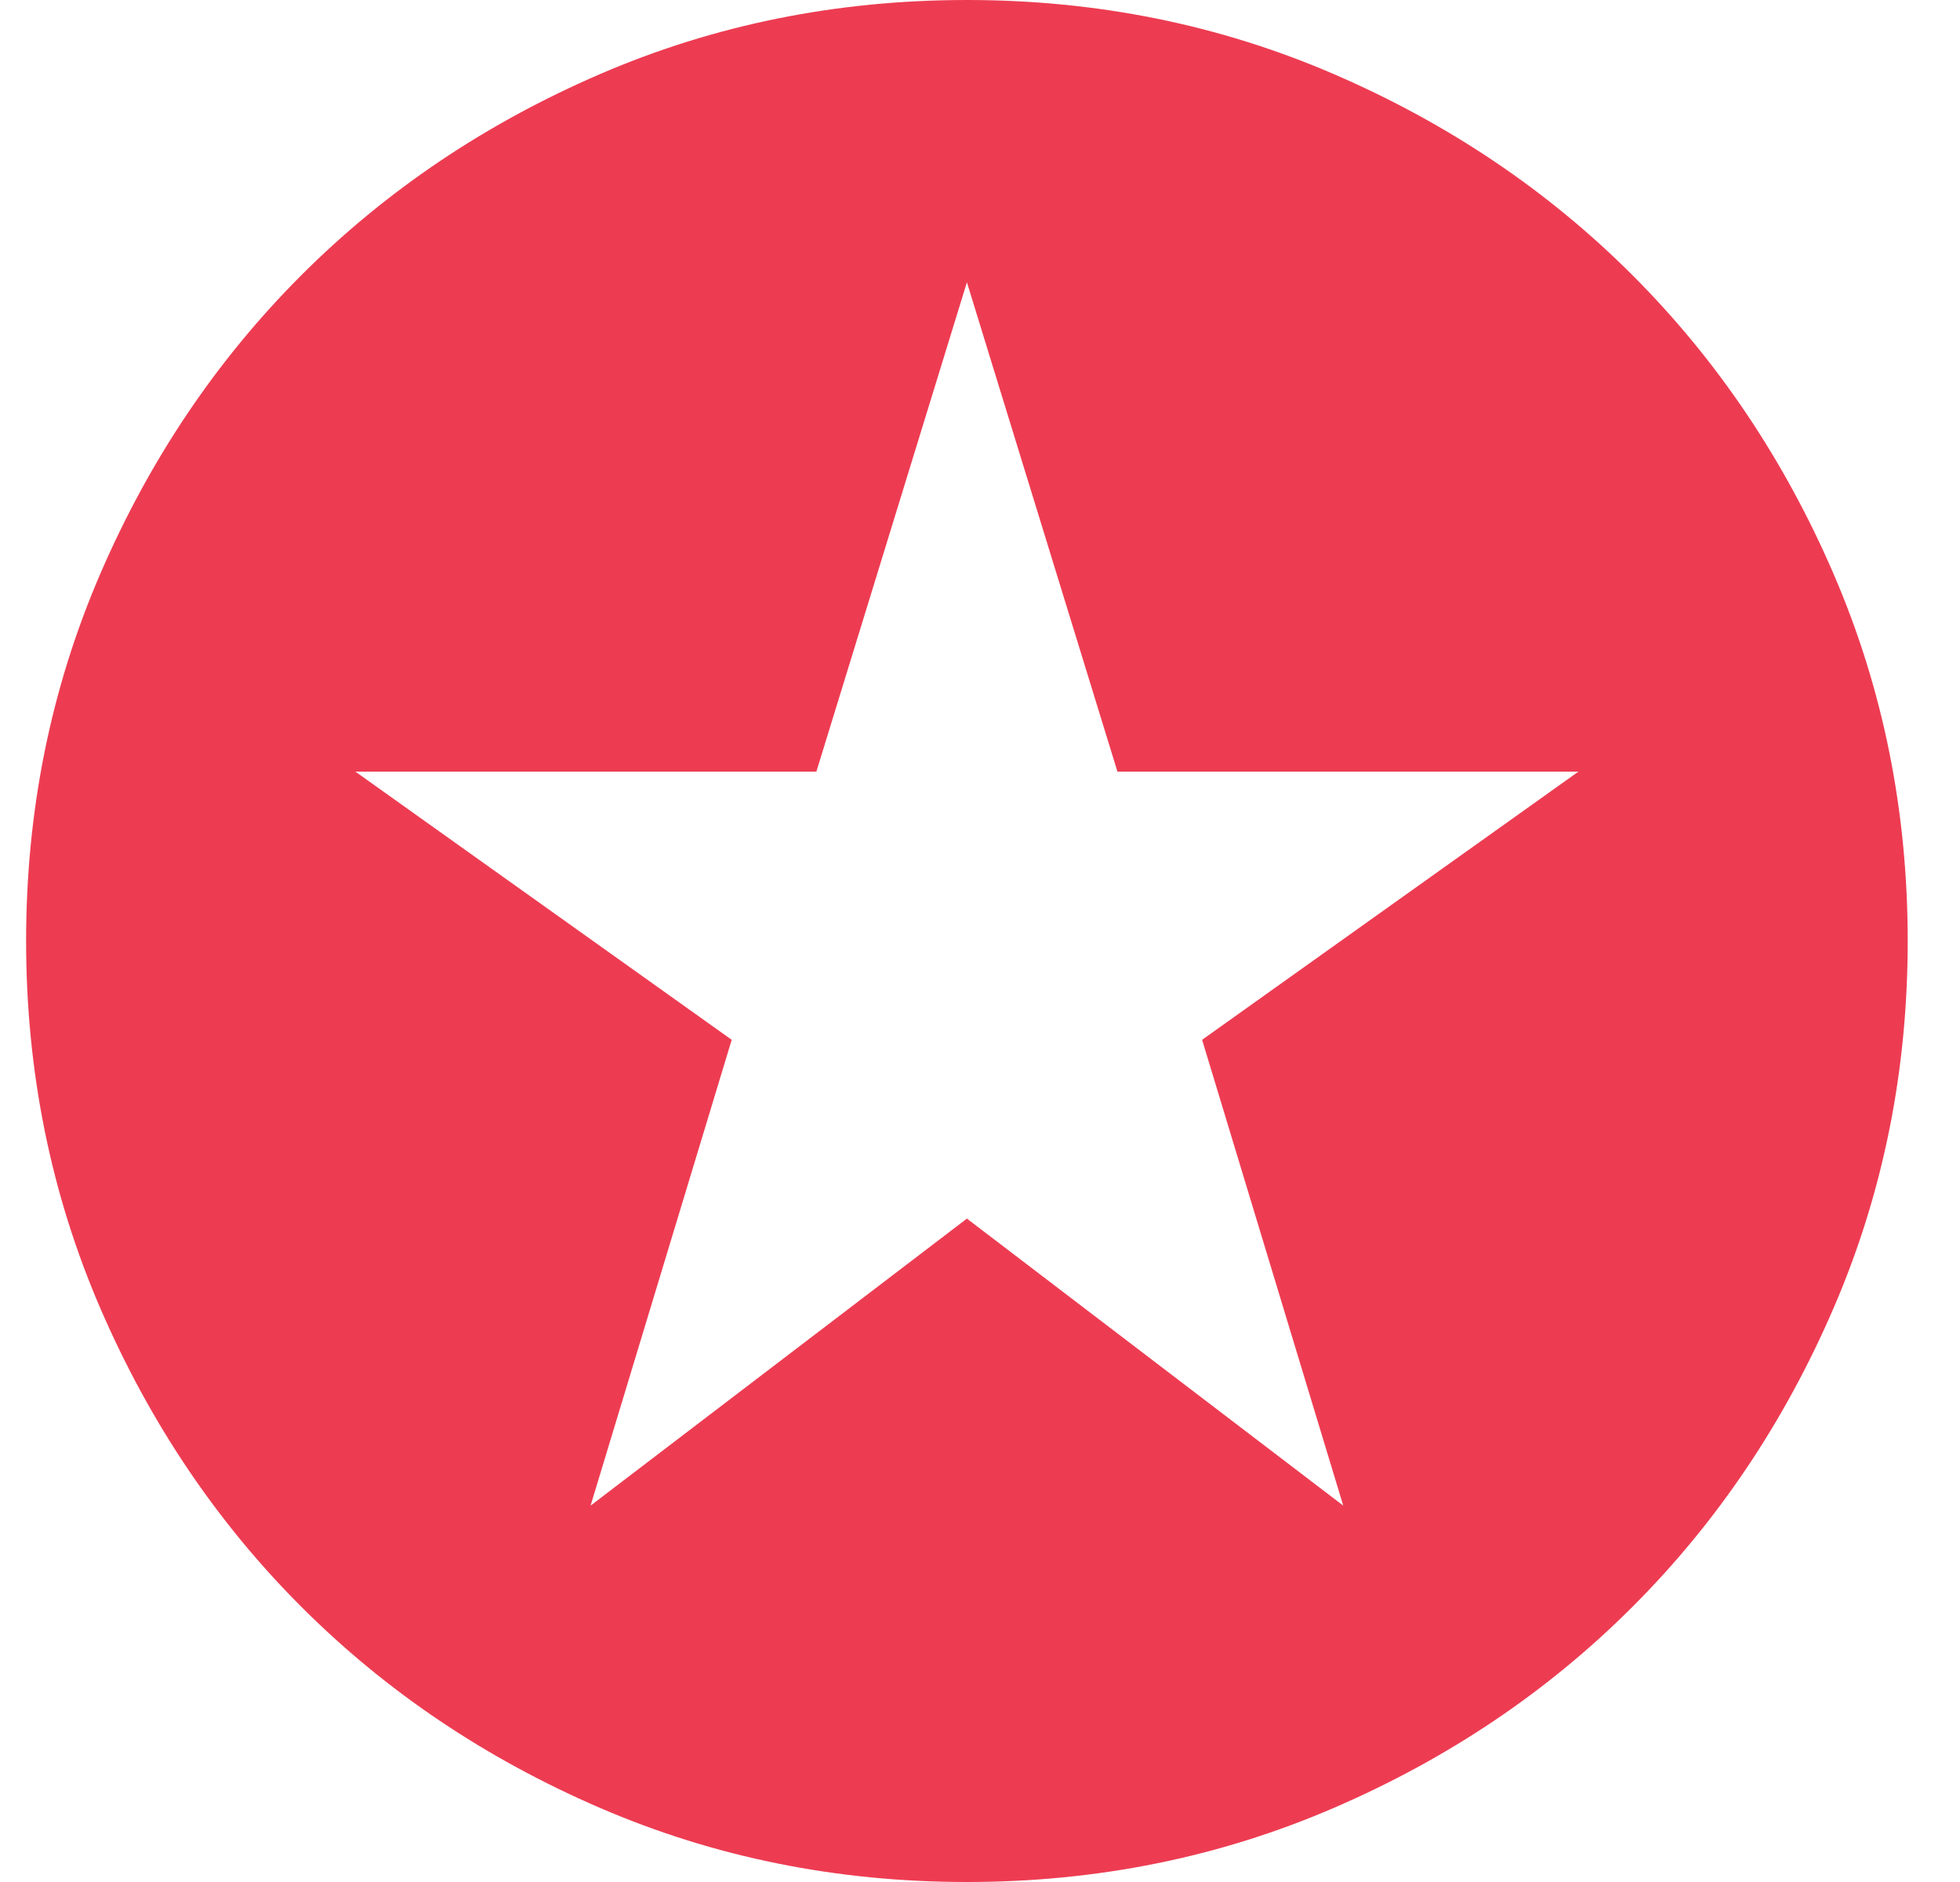 <svg width="25" height="24" viewBox="0 0 25 24" fill="none" xmlns="http://www.w3.org/2000/svg">
    <path
        d="M7.533 19.2L12.333 15.54L17.133 19.2L15.333 13.26L20.133 9.84H14.253L12.333 3.6L10.413 9.84H4.533L9.333 13.26L7.533 19.2ZM12.333 24C10.673 24 9.113 23.685 7.653 23.055C6.193 22.425 4.923 21.57 3.843 20.49C2.763 19.41 1.908 18.14 1.278 16.68C0.648 15.22 0.333 13.66 0.333 12C0.333 10.34 0.648 8.78 1.278 7.32C1.908 5.86 2.763 4.59 3.843 3.51C4.923 2.43 6.193 1.575 7.653 0.945C9.113 0.315 10.673 0 12.333 0C13.993 0 15.553 0.315 17.013 0.945C18.473 1.575 19.743 2.43 20.823 3.51C21.903 4.59 22.758 5.86 23.388 7.32C24.018 8.78 24.333 10.34 24.333 12C24.333 13.66 24.018 15.22 23.388 16.68C22.758 18.14 21.903 19.41 20.823 20.49C19.743 21.57 18.473 22.425 17.013 23.055C15.553 23.685 13.993 24 12.333 24Z"
        fill="#ED3C52" />
</svg>